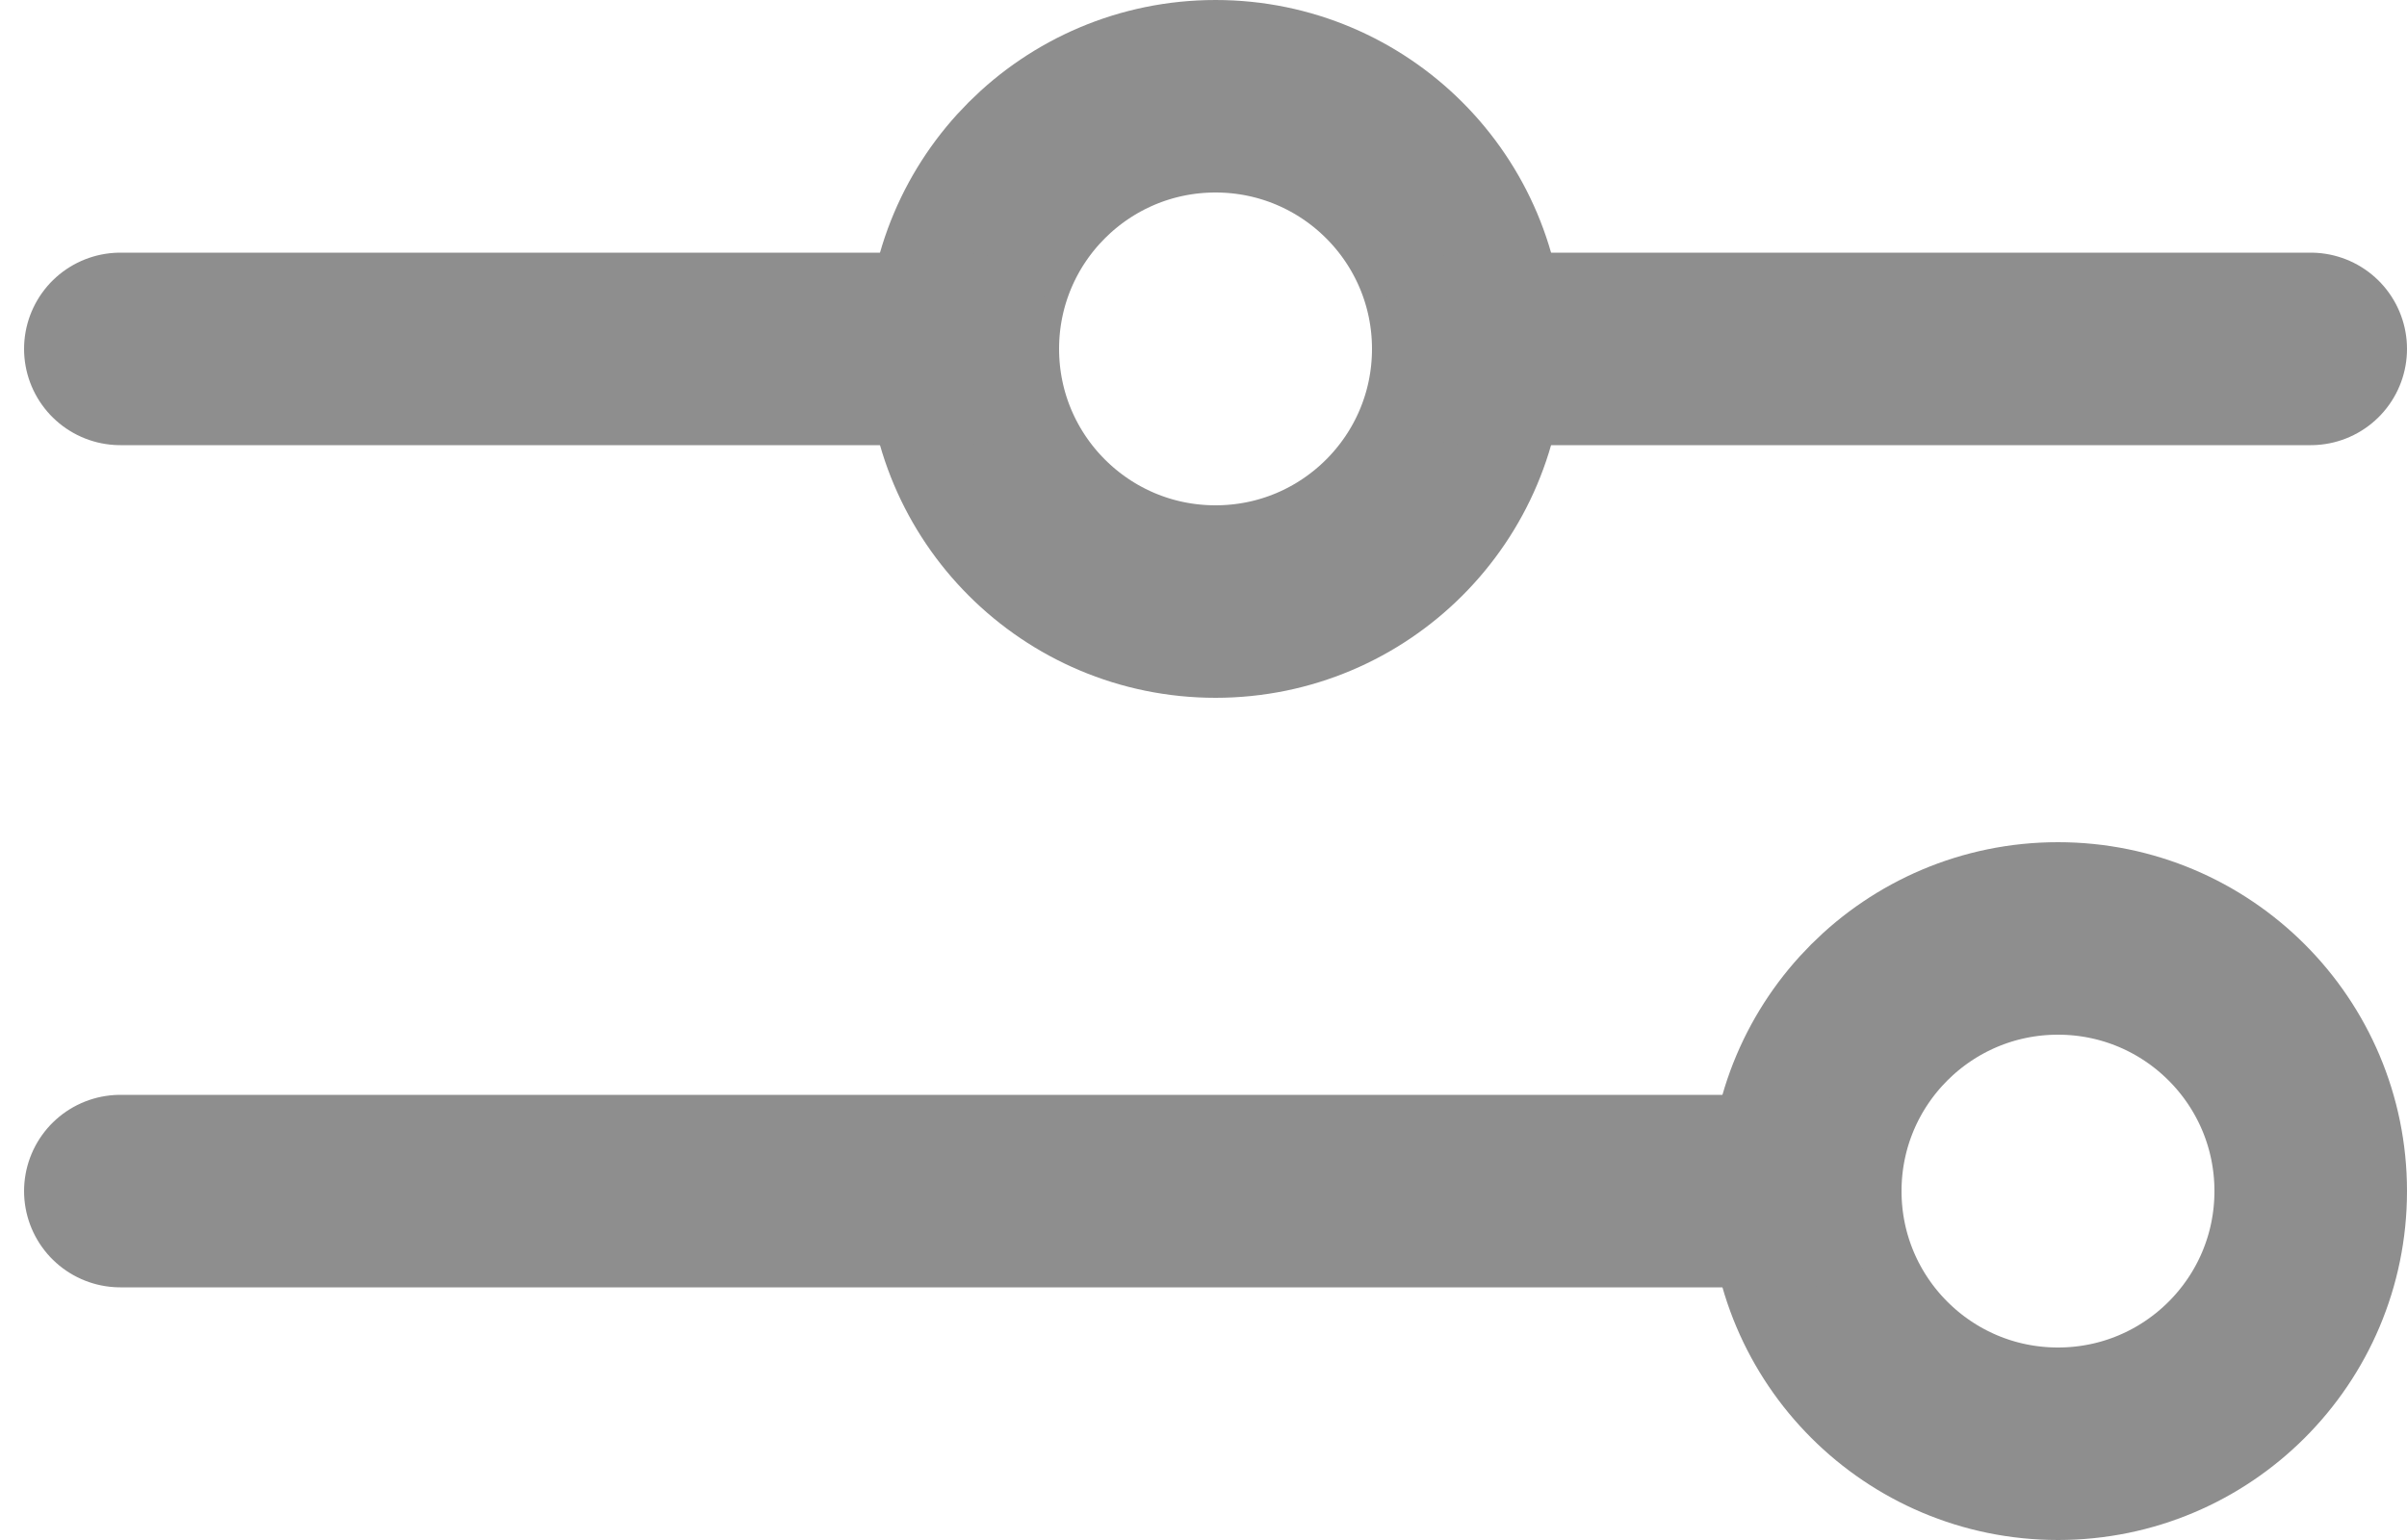 <svg width="25" height="16" viewBox="0 0 25 16" fill="none" xmlns="http://www.w3.org/2000/svg">
<path d="M12.625 6.25C14.075 6.25 15.25 5.075 15.25 3.625C15.25 2.175 14.075 1 12.625 1C11.175 1 10 2.175 10 3.625C10 5.075 11.175 6.25 12.625 6.25Z" stroke="#8E8E8E" stroke-width="2" stroke-linecap="round" stroke-linejoin="round"/>
<path d="M1.25 3.625H10" stroke="#8E8E8E" stroke-width="2" stroke-linecap="round" stroke-linejoin="round"/>
<path d="M15.25 3.625H24" stroke="#8E8E8E" stroke-width="2" stroke-linecap="round" stroke-linejoin="round"/>
<path d="M21.375 15C22.825 15 24 13.825 24 12.375C24 10.925 22.825 9.75 21.375 9.75C19.925 9.75 18.75 10.925 18.75 12.375C18.75 13.825 19.925 15 21.375 15Z" stroke="#8E8E8E" stroke-width="2" stroke-linecap="round" stroke-linejoin="round"/>
<path d="M18.75 12.375H1.25" stroke="#8E8E8E" stroke-width="2" stroke-linecap="round" stroke-linejoin="round"/>
</svg>
